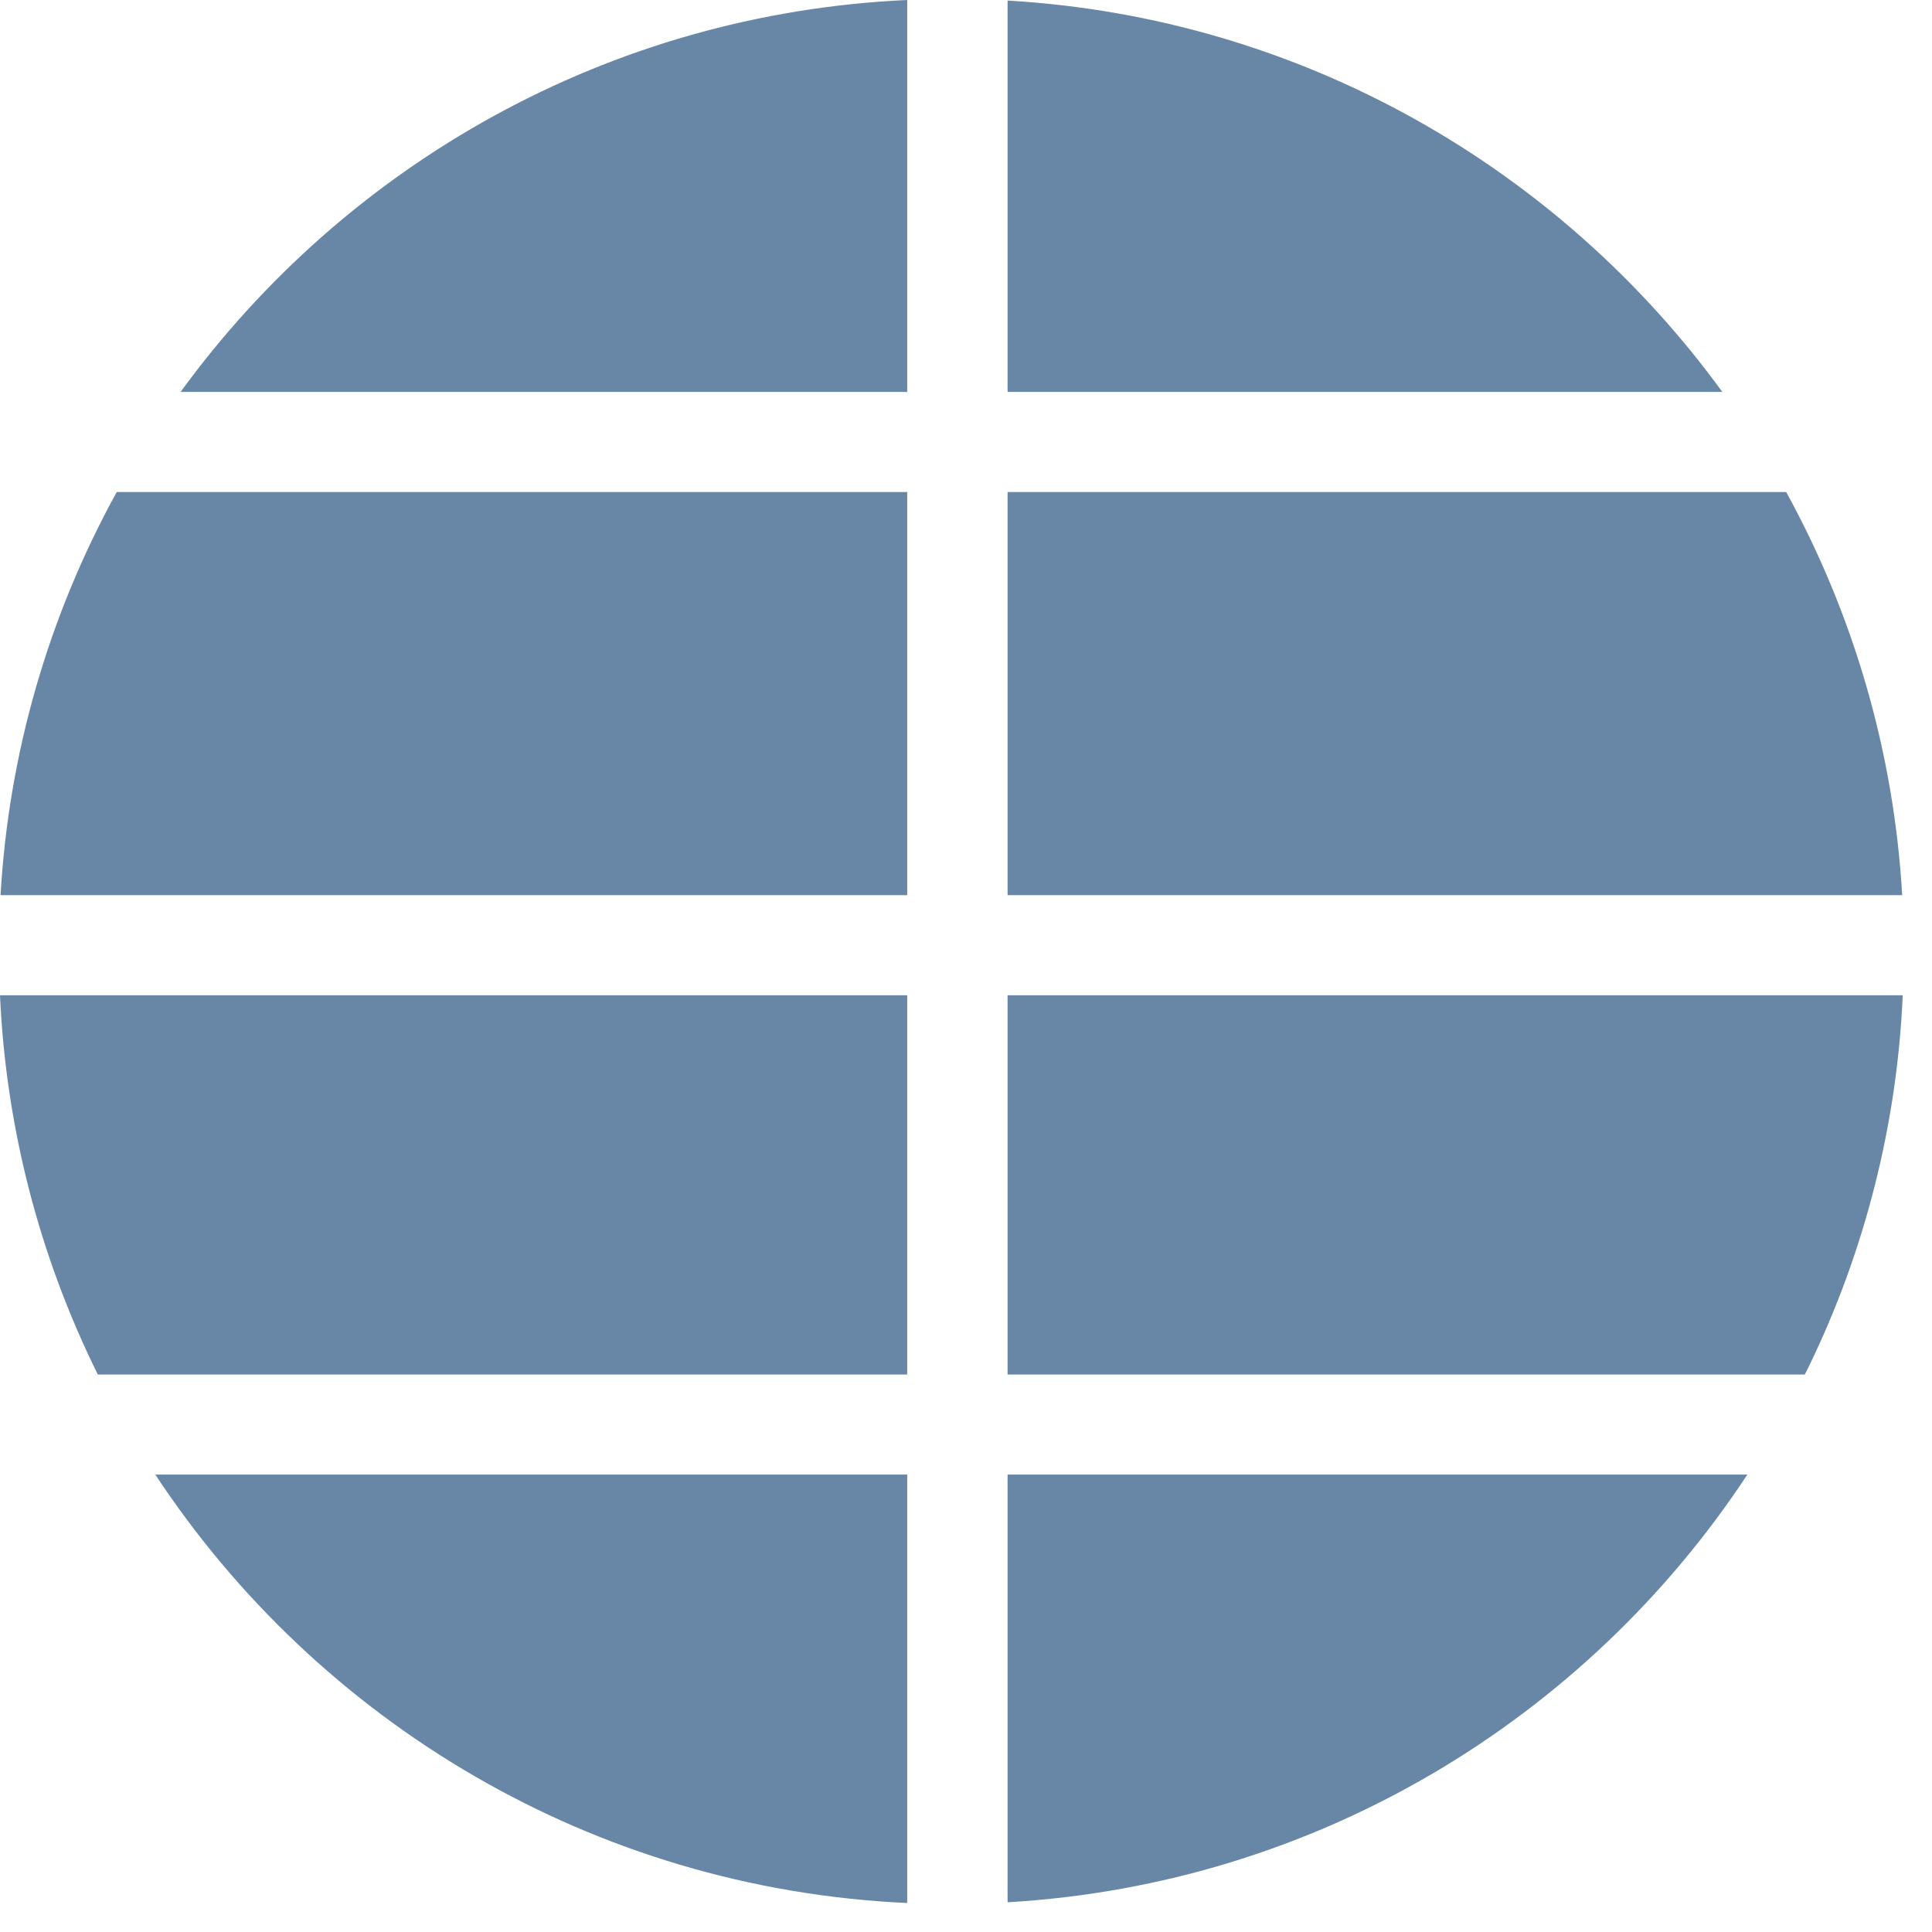 <?xml version="1.0" encoding="UTF-8"?>
<svg width="21px" height="21px" viewBox="0 0 21 21" version="1.1" xmlns="http://www.w3.org/2000/svg" xmlns:xlink="http://www.w3.org/1999/xlink">
    <!-- Generator: Sketch 62 (91390) - https://sketch.com -->
    <title>Shape</title>
    <desc>Created with Sketch.</desc>
    <g id="--------1440px" stroke="none" stroke-width="1" fill="none" fill-rule="evenodd">
        <g id="[1440px]-Detail" transform="translate(-32, -437)" fill="#6887A6" fill-rule="nonzero">
            <g id="Components/Sidebar/Desktop/Dropdown" transform="translate(-36, 0)">
                <path d="M87.658,451.86 C88.272,450.597 88.62,449.221 88.682,447.818 L78.952,447.818 L78.952,451.94 L87.617,451.94 C87.616,451.94 87.613,451.95 87.658,451.86 L87.658,451.86 Z M77.861,442.348 L69.269,442.348 C68.526,443.696 68.094,445.194 68.006,446.73 L77.861,446.73 L77.861,442.348 L77.861,442.348 Z M78.952,442.348 L78.952,446.73 L88.676,446.73 C88.587,445.194 88.156,443.697 87.415,442.348 L78.952,442.348 L78.952,442.348 Z M77.861,447.818 L68,447.818 C68.064,449.251 68.427,450.655 69.063,451.94 L77.861,451.94 L77.861,447.818 L77.861,447.818 Z M77.861,453.028 L69.688,453.028 C71.458,455.714 74.444,457.529 77.861,457.685 L77.861,453.028 L77.861,453.028 Z M78.952,441.26 L86.721,441.26 C84.949,438.825 82.145,437.192 78.952,437.006 L78.952,441.26 Z M78.952,453.028 L78.952,457.677 C82.315,457.481 85.246,455.681 86.993,453.028 L78.952,453.028 Z M77.861,441.26 L77.861,437 C74.614,437.148 71.758,438.793 69.963,441.26 L77.861,441.26 Z" id="Shape"></path>
            </g>
        </g>
    </g>
</svg>